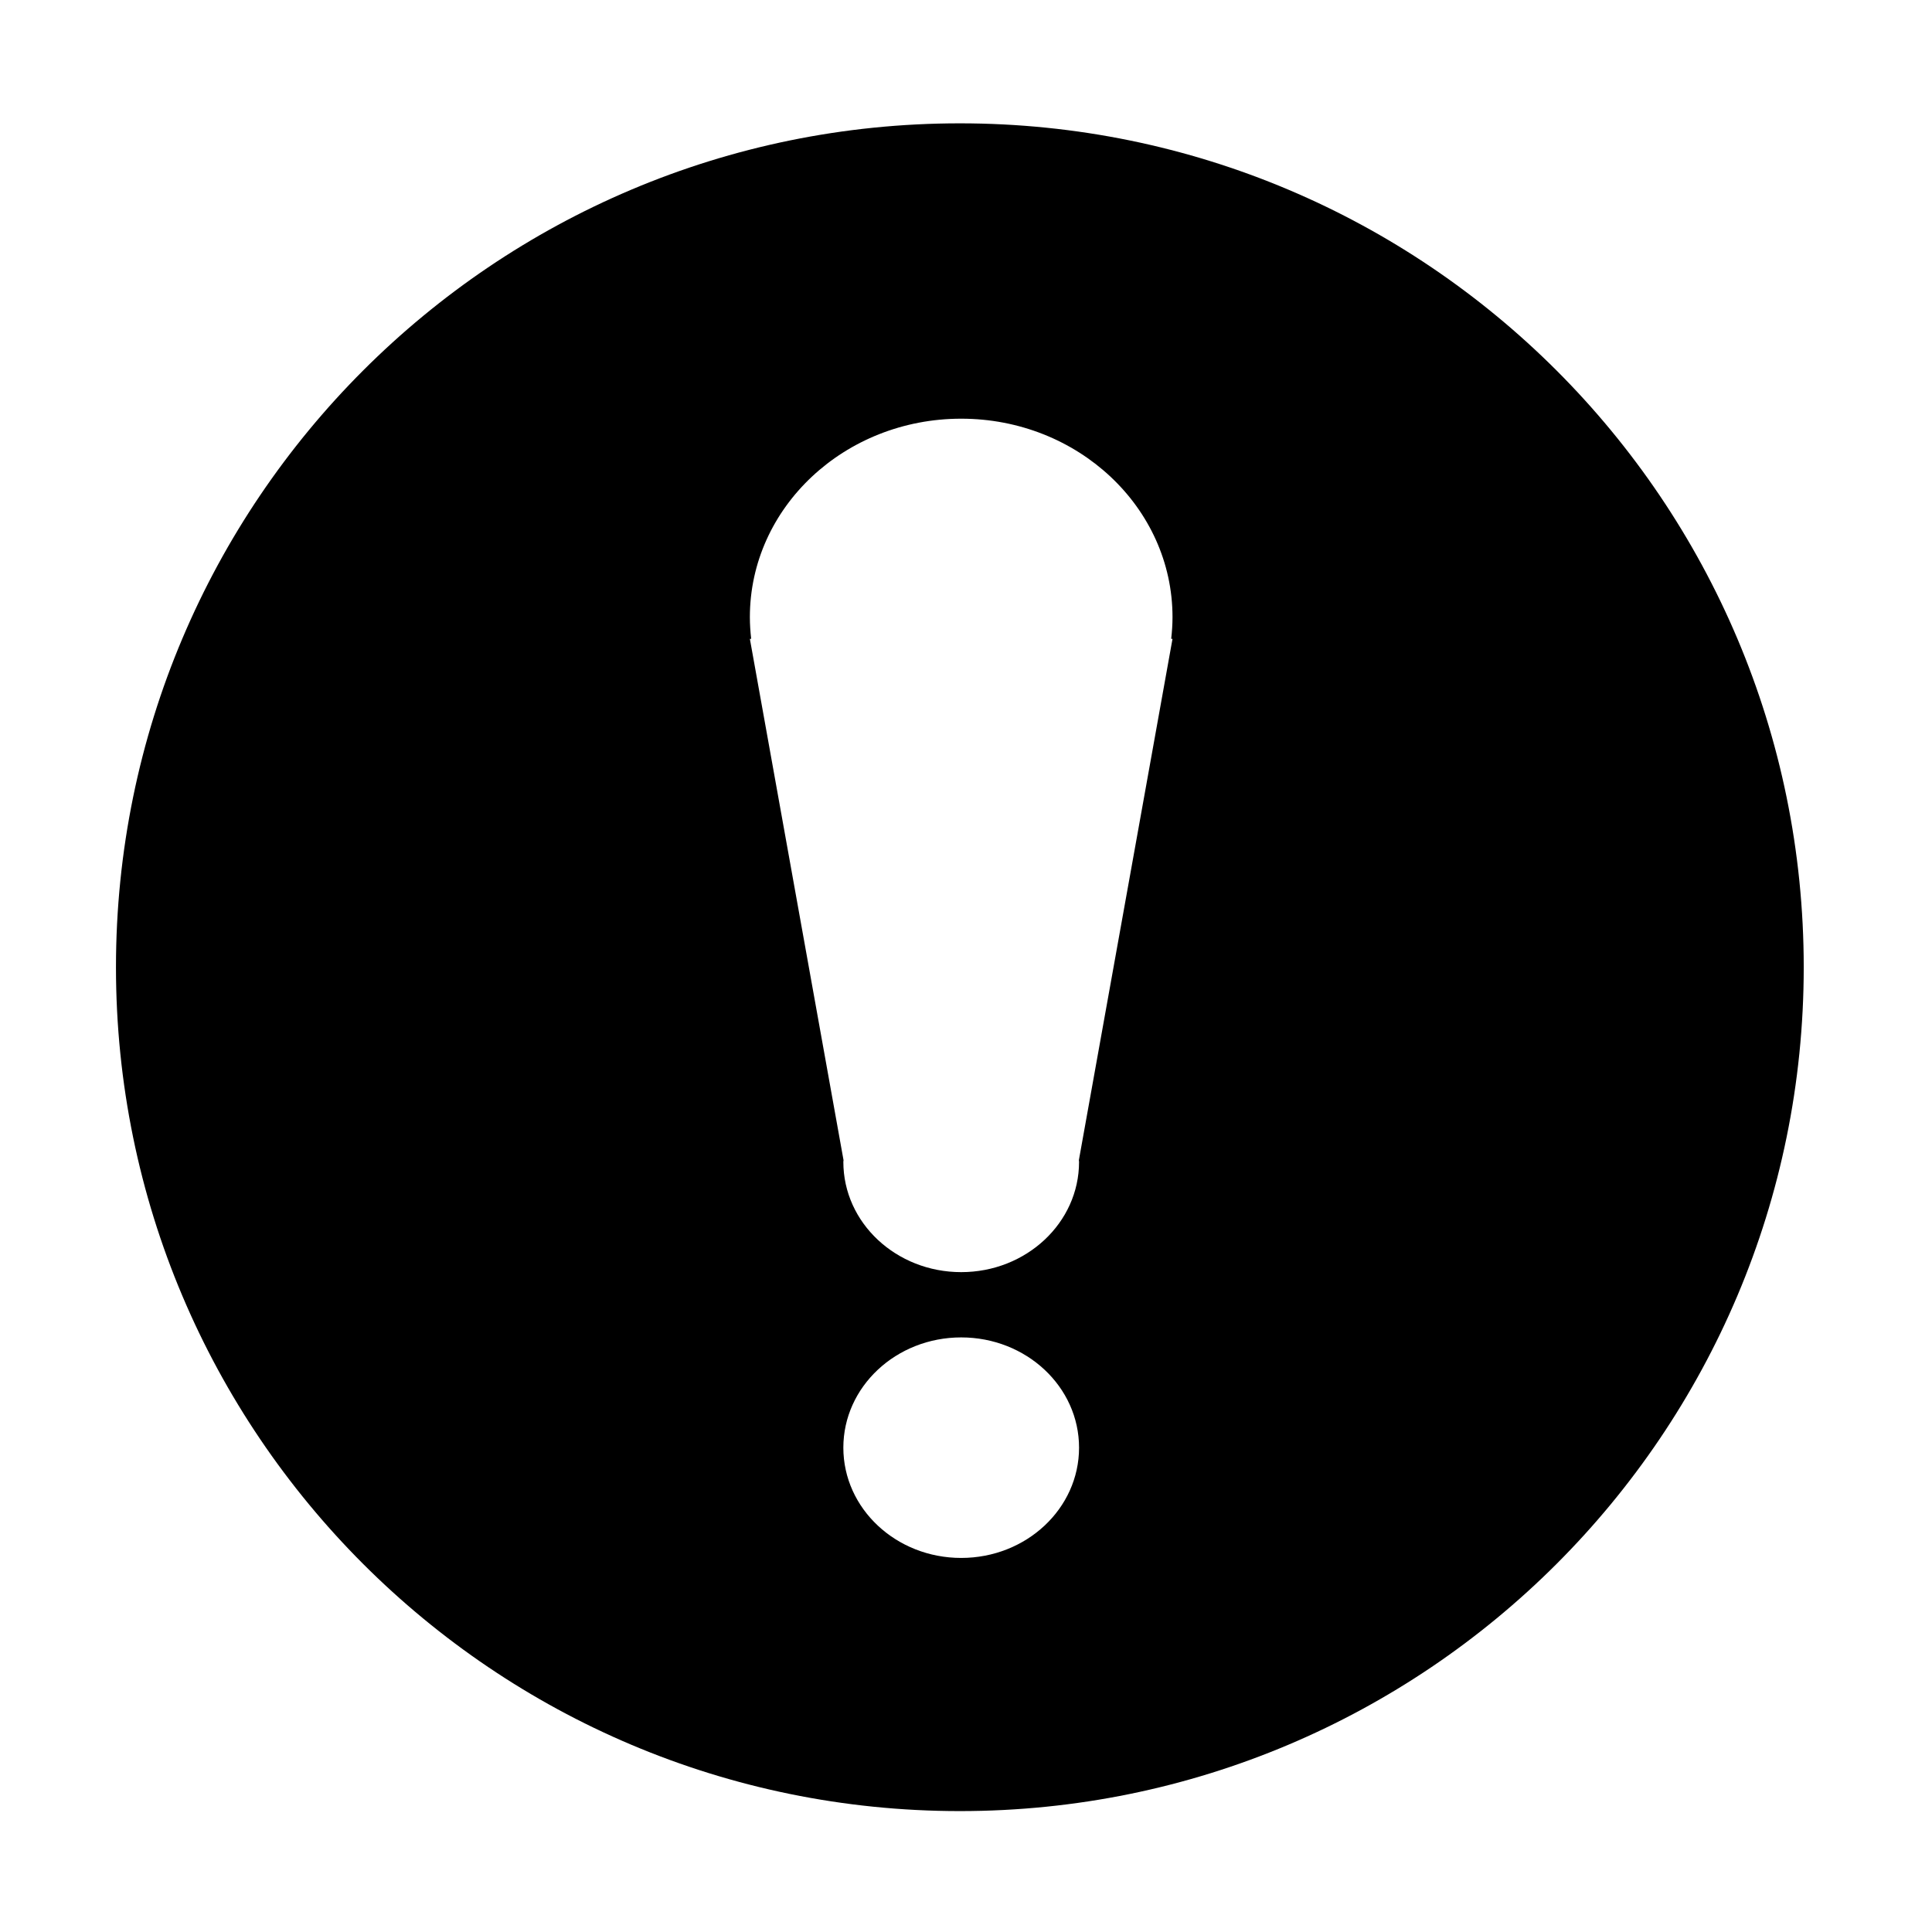 <?xml version="1.0" standalone="no"?><!DOCTYPE svg PUBLIC "-//W3C//DTD SVG 1.1//EN" "http://www.w3.org/Graphics/SVG/1.1/DTD/svg11.dtd"><svg class="icon" width="200px" height="200.00px" viewBox="0 0 1024 1024" version="1.1" xmlns="http://www.w3.org/2000/svg"><path d="M508.741 65.37c-247.027 0-447.274 200.247-447.274 447.274 0 247.029 200.247 447.274 447.274 447.274s447.274-200.245 447.274-447.274C956.015 265.618 755.767 65.37 508.741 65.37zM509.451 825.737c-34.496 0-62.461-26.163-62.461-58.442 0-32.278 27.966-58.442 62.461-58.442 34.507 0 62.471 26.165 62.471 58.442C571.922 799.574 543.958 825.737 509.451 825.737zM621.455 338.606l-49.63 276.313c0 0.307 0.098 0.591 0.098 0.895 0 32.28-27.966 58.442-62.471 58.442-34.496 0-62.461-26.163-62.461-58.442 0-0.305 0.088-0.59 0.098-0.895l-49.642-276.313 0.699 0c-0.437-3.8-0.699-7.622-0.699-11.51 0-58.094 50.144-105.18 112.005-105.18s112.004 47.086 112.004 105.18c0 3.889-0.262 7.71-0.699 11.51L621.455 338.606z" /></svg>